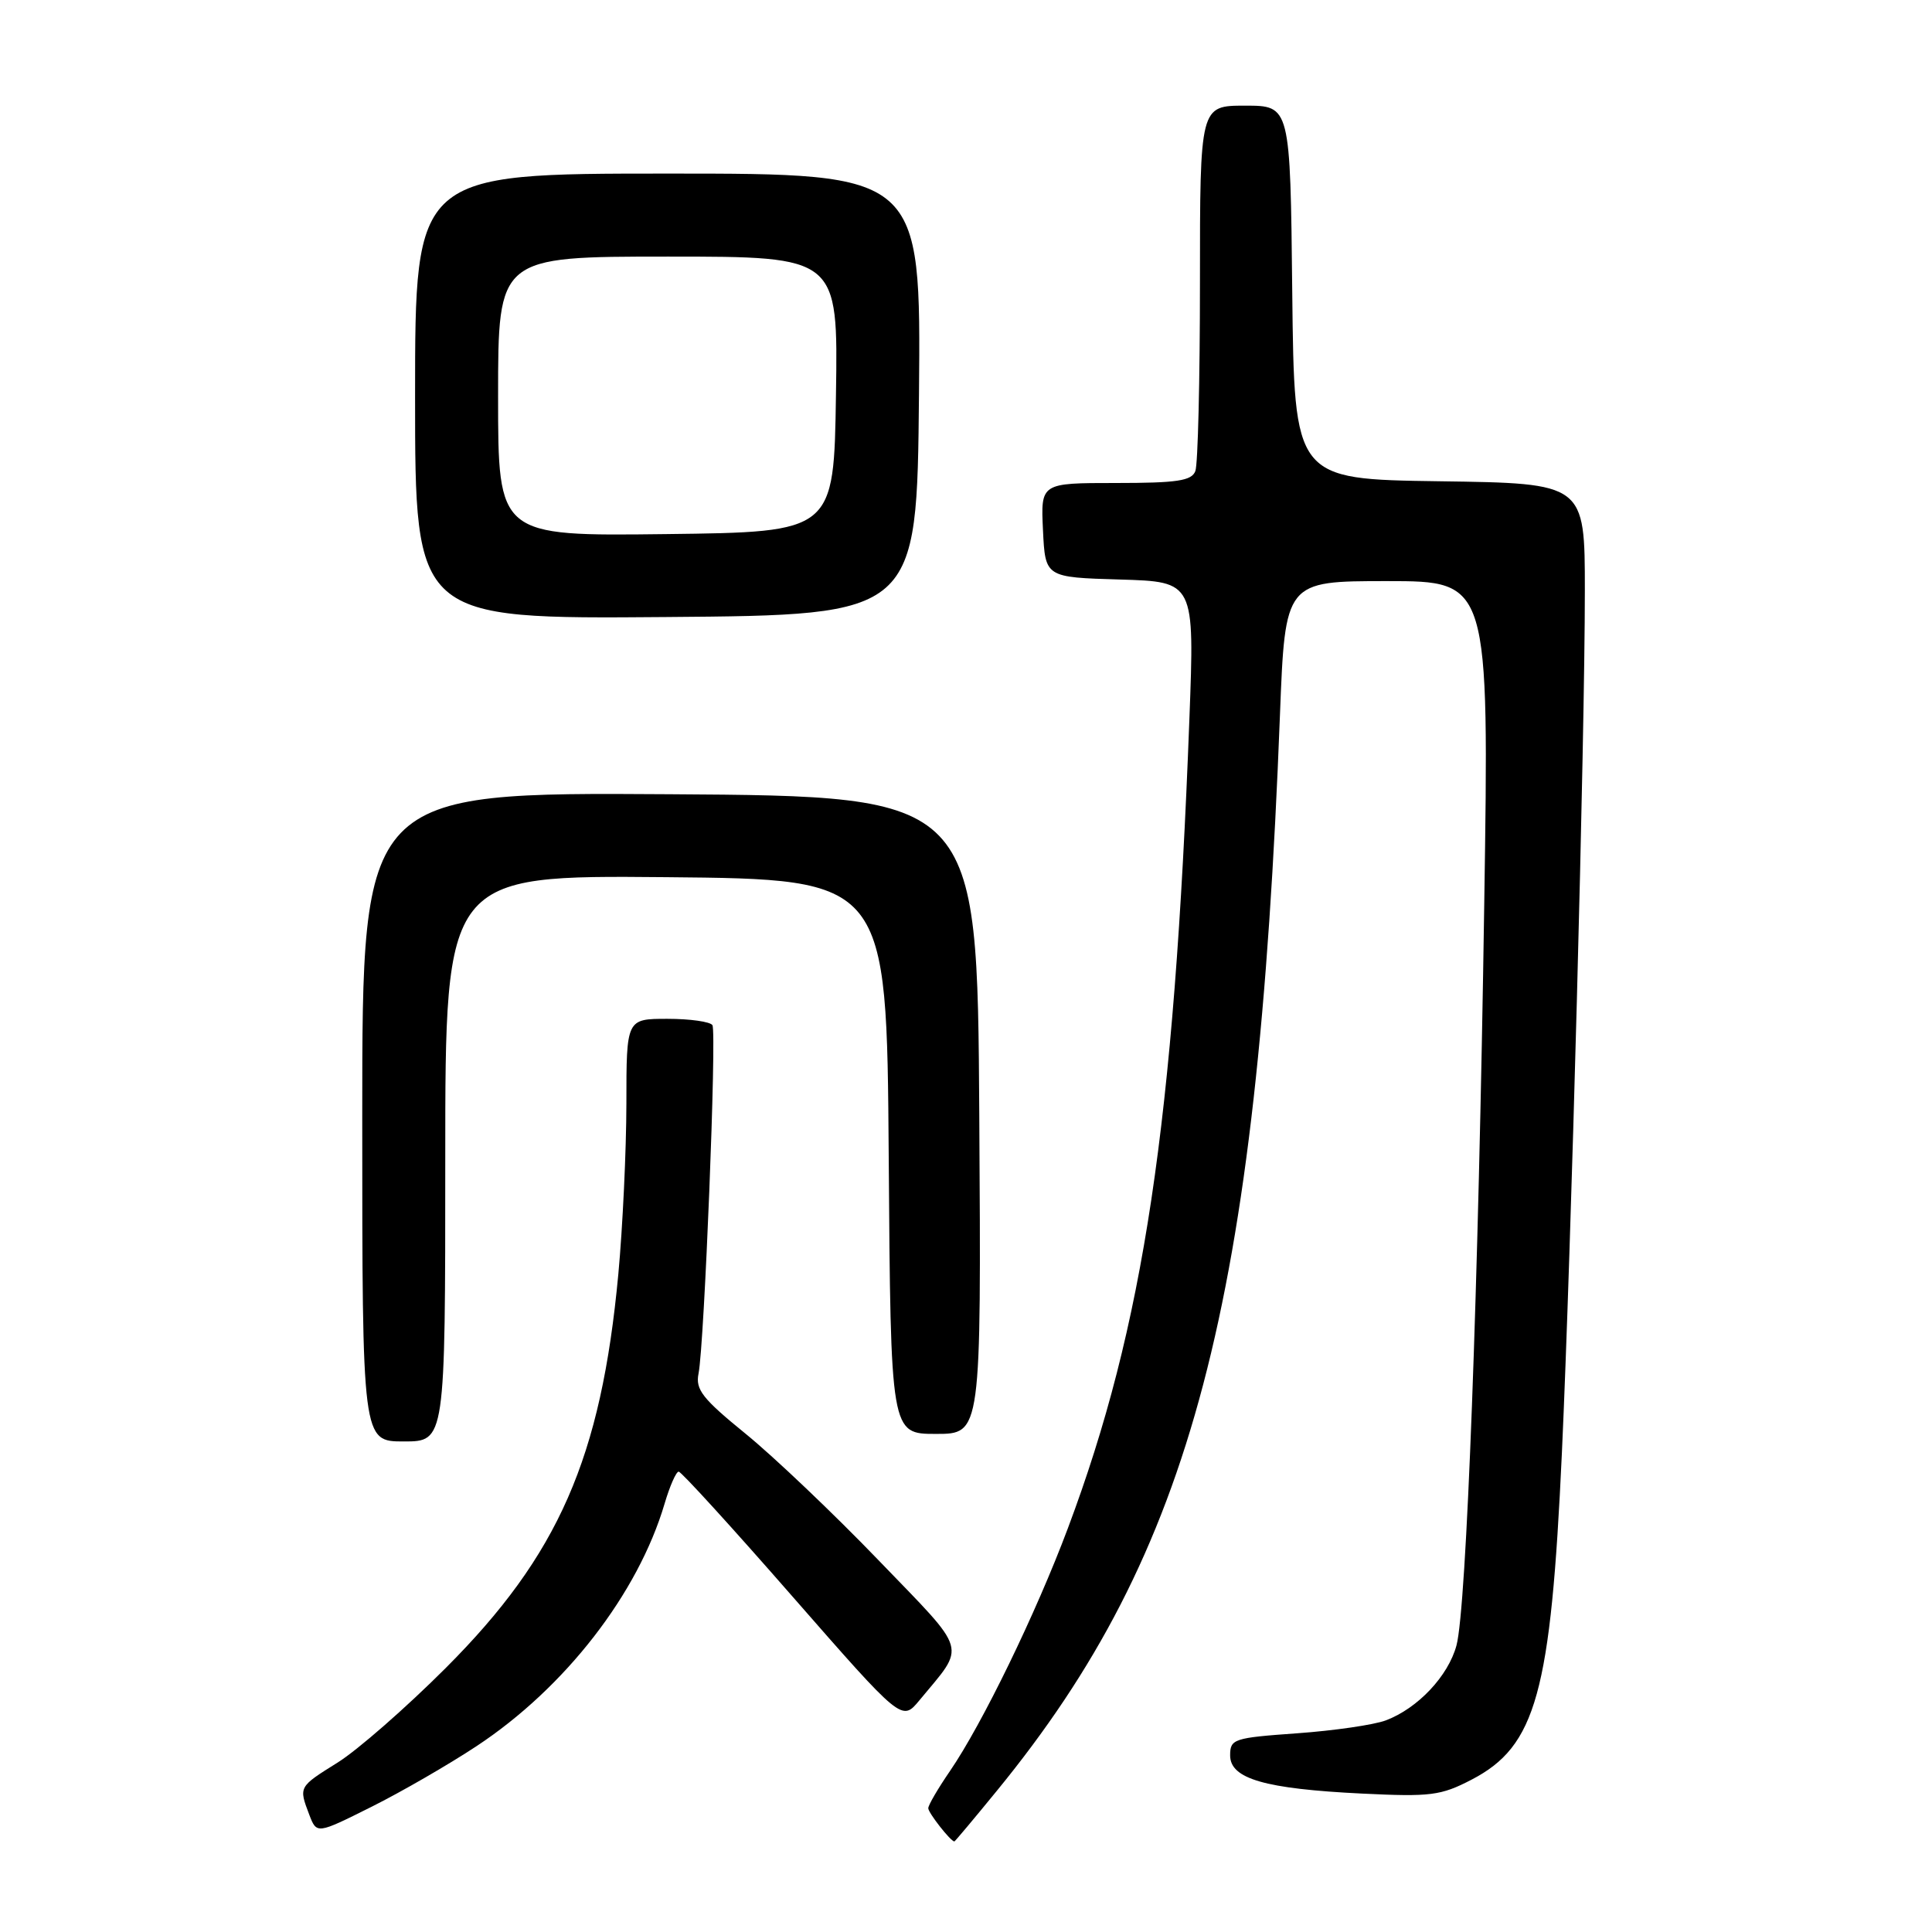 <?xml version="1.0" encoding="UTF-8" standalone="no"?>
<!DOCTYPE svg PUBLIC "-//W3C//DTD SVG 1.1//EN" "http://www.w3.org/Graphics/SVG/1.1/DTD/svg11.dtd" >
<svg xmlns="http://www.w3.org/2000/svg" xmlns:xlink="http://www.w3.org/1999/xlink" version="1.1" viewBox="0 0 256 256">
 <g >
 <path fill="currentColor"
d=" M 132.12 237.25 C 157.98 205.63 166.60 172.86 169.60 94.75 C 170.29 77.00 170.29 77.00 183.80 77.00 C 197.32 77.00 197.32 77.00 196.67 119.75 C 195.91 170.73 194.32 213.10 192.99 218.03 C 191.90 222.08 187.87 226.36 183.63 227.96 C 182.06 228.55 176.77 229.32 171.88 229.67 C 163.46 230.27 163.00 230.42 163.00 232.60 C 163.00 235.70 167.60 237.03 180.50 237.66 C 189.56 238.10 190.92 237.93 194.98 235.82 C 203.55 231.37 205.49 224.35 206.96 192.50 C 208.19 165.69 210.00 97.76 210.00 78.27 C 210.00 64.04 210.00 64.04 190.75 63.77 C 171.50 63.50 171.50 63.50 171.23 38.75 C 170.97 14.00 170.97 14.00 164.98 14.00 C 159.00 14.00 159.00 14.00 159.00 37.42 C 159.00 50.30 158.73 61.55 158.39 62.42 C 157.90 63.71 155.99 64.00 147.85 64.00 C 137.90 64.00 137.90 64.00 138.20 70.25 C 138.50 76.50 138.50 76.50 148.39 76.79 C 158.29 77.08 158.29 77.08 157.60 95.29 C 155.58 148.83 151.55 175.72 141.50 202.50 C 137.26 213.81 130.14 228.45 125.87 234.68 C 124.29 236.98 123.00 239.19 123.00 239.60 C 123.00 240.21 125.97 244.00 126.46 244.00 C 126.54 244.00 129.09 240.96 132.12 237.25 Z  M 63.15 231.37 C 74.89 223.62 84.54 211.16 88.06 199.25 C 88.75 196.91 89.59 195.00 89.93 195.00 C 90.27 195.00 97.06 202.45 105.02 211.56 C 119.50 228.11 119.50 228.11 121.82 225.31 C 128.03 217.79 128.46 219.24 116.41 206.74 C 110.46 200.56 102.54 193.03 98.82 190.00 C 93.07 185.32 92.13 184.13 92.56 182.00 C 93.33 178.15 94.98 136.78 94.40 135.84 C 94.11 135.38 91.43 135.00 88.44 135.00 C 83.00 135.00 83.00 135.00 83.00 146.25 C 82.99 152.44 82.51 162.61 81.93 168.85 C 79.65 193.23 74.01 206.07 59.04 221.04 C 53.79 226.29 47.36 231.91 44.75 233.54 C 39.55 236.79 39.57 236.74 40.98 240.46 C 41.97 243.04 41.97 243.04 49.23 239.41 C 53.23 237.41 59.49 233.79 63.15 231.37 Z  M 59.00 153.48 C 59.00 115.97 59.00 115.97 88.25 116.23 C 117.50 116.50 117.50 116.50 117.76 153.25 C 118.02 190.00 118.02 190.00 124.02 190.00 C 130.02 190.00 130.02 190.00 129.76 147.75 C 129.50 105.50 129.50 105.50 88.75 105.24 C 48.00 104.98 48.00 104.98 48.00 147.99 C 48.00 191.00 48.00 191.00 53.50 191.00 C 59.00 191.00 59.00 191.00 59.00 153.48 Z  M 121.77 52.25 C 122.03 23.00 122.03 23.00 88.52 23.00 C 55.00 23.00 55.00 23.00 55.00 52.51 C 55.00 82.03 55.00 82.03 88.25 81.76 C 121.50 81.50 121.50 81.50 121.77 52.25 Z  M 66.00 52.52 C 66.00 34.00 66.00 34.00 88.52 34.00 C 111.05 34.00 111.05 34.00 110.77 52.25 C 110.50 70.50 110.50 70.50 88.25 70.77 C 66.00 71.04 66.00 71.04 66.00 52.52 Z "/>
</g>
</svg>